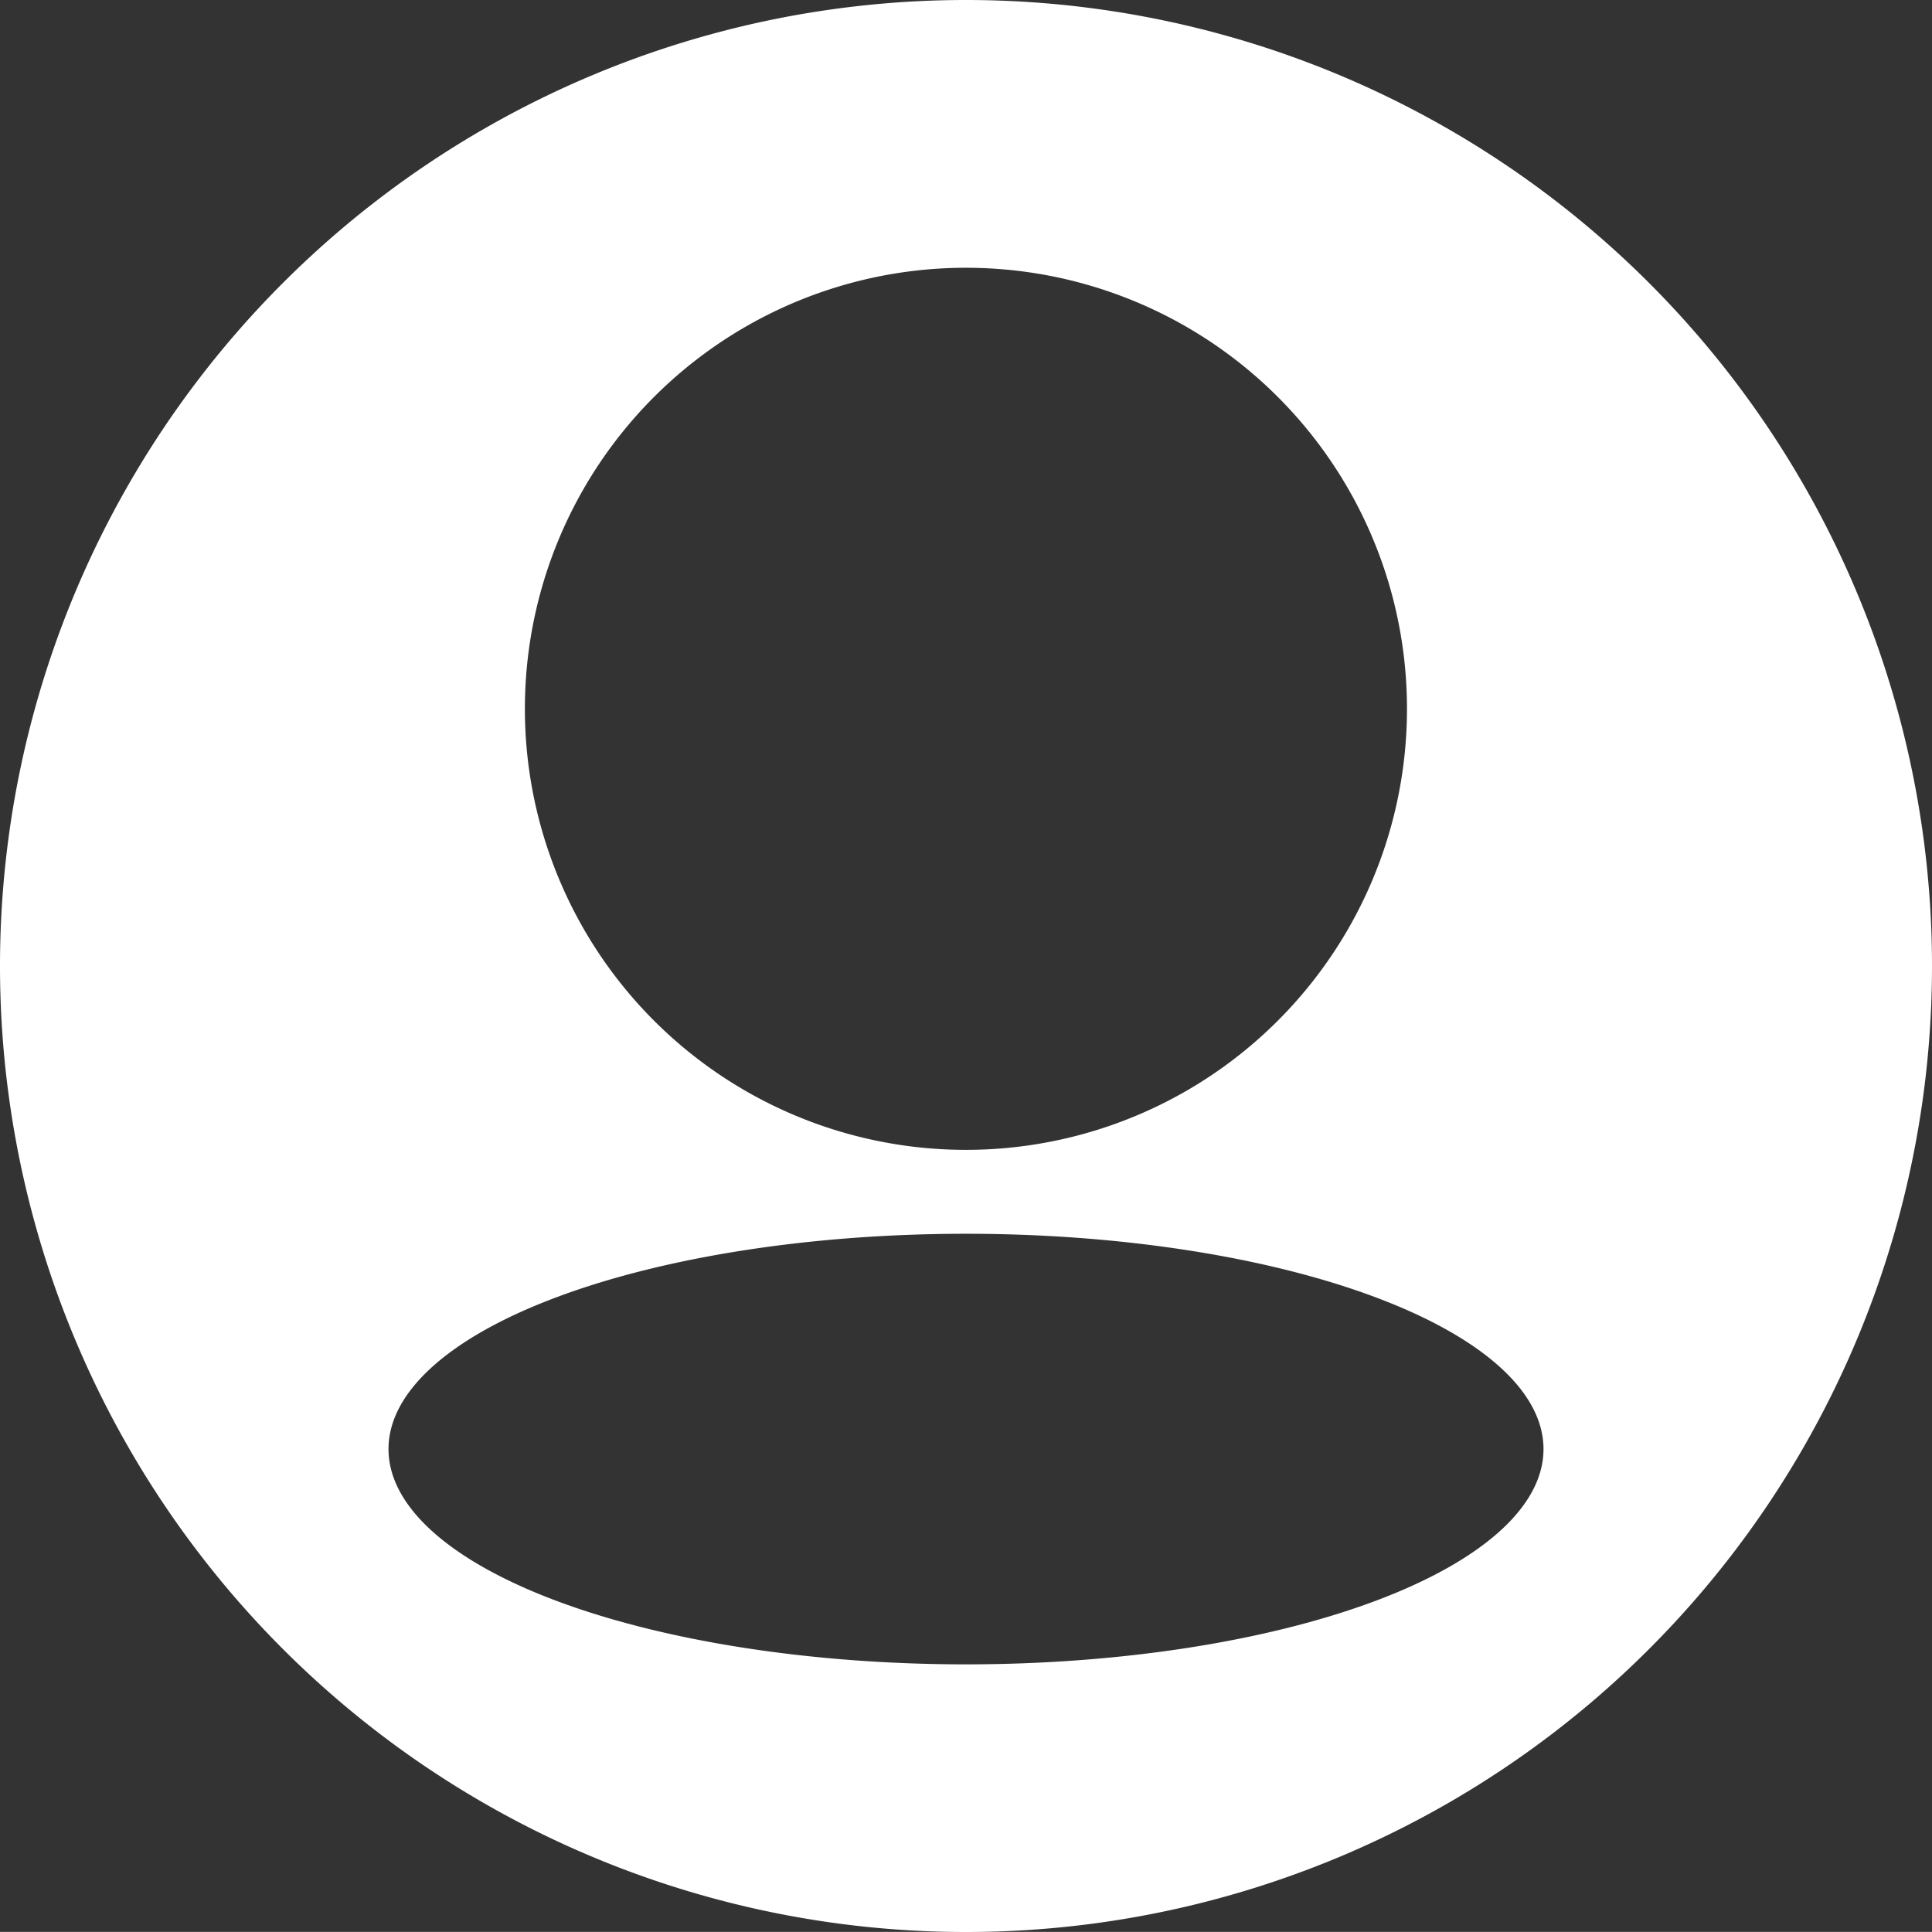 <?xml version="1.0" encoding="UTF-8" standalone="no"?>
<!-- Created with Inkscape (http://www.inkscape.org/) -->

<svg
   xmlns:dc="http://purl.org/dc/elements/1.1/"
   xmlns:cc="http://creativecommons.org/ns#"
   xmlns:rdf="http://www.w3.org/1999/02/22-rdf-syntax-ns#"
   xmlns:svg="http://www.w3.org/2000/svg"
   xmlns="http://www.w3.org/2000/svg"
   xmlns:sodipodi="http://sodipodi.sourceforge.net/DTD/sodipodi-0.dtd"
   xmlns:inkscape="http://www.inkscape.org/namespaces/inkscape"
   width="15.426mm"
   height="15.425mm"
   viewBox="0 0 15.426 15.425"
   version="1.1"
   id="svg951"
   inkscape:version="0.92.4 (5da689c313, 2019-01-14)"
   sodipodi:docname="account-icon.svg">
  <rect x="0" y="0" width="15.426" height="15.425" fill="#333333" stroke="none"/>
  <defs
     id="defs945" />
  <sodipodi:namedview
     id="base"
     pagecolor="#ffffff"
     bordercolor="#666666"
     borderopacity="1.0"
     inkscape:pageopacity="0.0"
     inkscape:pageshadow="2"
     inkscape:zoom="3.959798"
     inkscape:cx="34.199821"
     inkscape:cy="25.547528"
     inkscape:document-units="mm"
     inkscape:current-layer="layer1"
     showgrid="false"
     fit-margin-top="0"
     fit-margin-left="0"
     fit-margin-right="0"
     fit-margin-bottom="0"
     inkscape:window-width="1920"
     inkscape:window-height="1017"
     inkscape:window-x="1432"
     inkscape:window-y="-8"
     inkscape:window-maximized="1" />
  <g
     inkscape:label="Layer 1"
     inkscape:groupmode="layer"
     id="layer1"
     transform="translate(-85.046,-166.473)">
    <path
       style="opacity:1;fill:#ffffff;fill-opacity:1;fill-rule:nonzero;stroke:none;stroke-width:10.646;stroke-linecap:round;stroke-linejoin:miter;stroke-miterlimit:4;stroke-dasharray:none;stroke-dashoffset:0;stroke-opacity:1;paint-order:normal"
       d="m 92.759,166.473 a 7.713,7.713 0 0 0 -7.713,7.713 7.713,7.713 0 0 0 7.713,7.713 7.713,7.713 0 0 0 7.713,-7.713 7.713,7.713 0 0 0 -7.713,-7.713 z m 0,2.138 a 3.521,3.521 0 0 1 3.521,3.521 3.521,3.521 0 0 1 -3.521,3.522 3.521,3.521 0 0 1 -3.522,-3.522 3.521,3.521 0 0 1 3.522,-3.521 z m 0,7.713 a 4.611,1.719 0 0 1 4.611,1.719 4.611,1.719 0 0 1 -4.611,1.719 4.611,1.719 0 0 1 -4.611,-1.719 4.611,1.719 0 0 1 4.611,-1.719 z"
       id="path879"
       inkscape:connector-curvature="0" />
  </g>
</svg>
